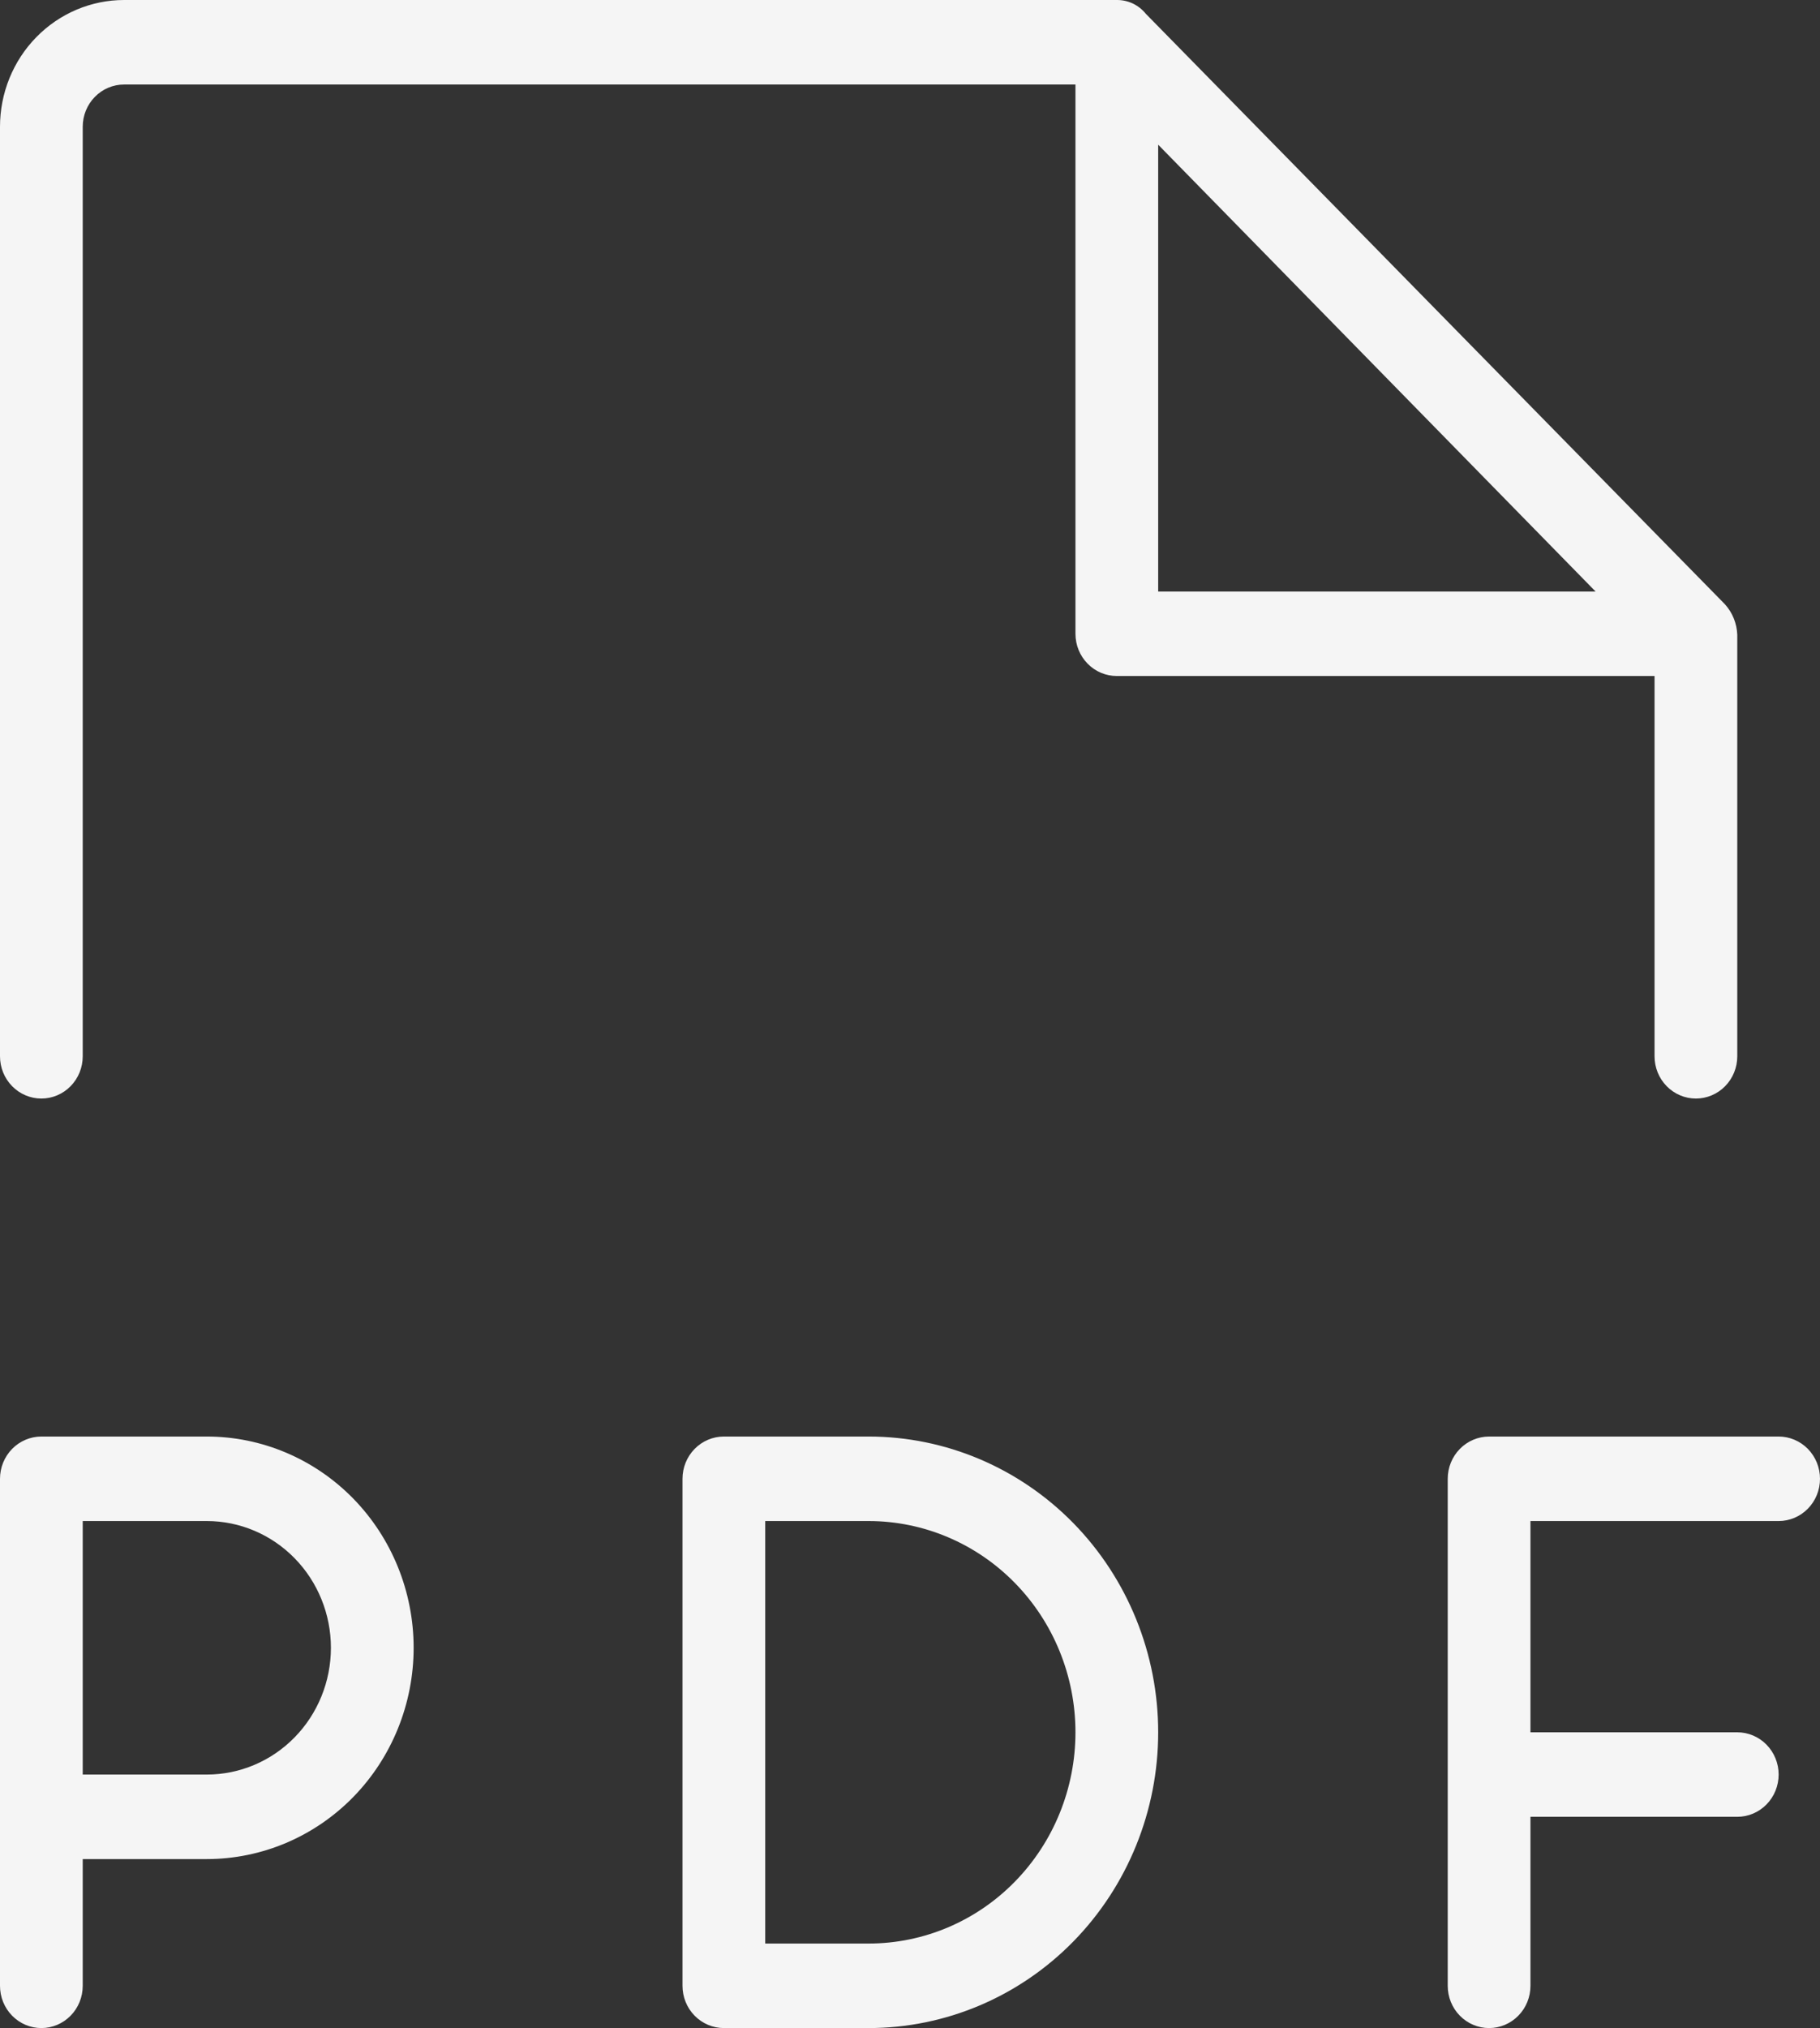 <svg width="44" height="49" viewBox="0 0 44 49" fill="none" xmlns="http://www.w3.org/2000/svg">
<rect x="0" y="0" width="44" height="49" fill="#333333" stroke="none"/>
<path d="M1 26.542C1.265 26.542 1.52 26.434 1.707 26.243C1.895 26.051 2 25.792 2 25.521V3.063C2 2.792 2.105 2.532 2.293 2.341C2.48 2.149 2.735 2.042 3 2.042H26V15.312C26 15.583 26.105 15.843 26.293 16.034C26.48 16.226 26.735 16.333 27 16.333H40V25.521C40 25.792 40.105 26.051 40.293 26.243C40.48 26.434 40.735 26.542 41 26.542C41.265 26.542 41.52 26.434 41.707 26.243C41.895 26.051 42 25.792 42 25.521V15.338C41.99 15.063 41.884 14.8 41.7 14.598L27.7 0.332C27.615 0.227 27.508 0.143 27.387 0.085C27.265 0.028 27.134 -0.001 27 3.27987e-05H3C2.204 3.27987e-05 1.441 0.323 0.879 0.897C0.316 1.471 0 2.25 0 3.063V25.521C0 25.792 0.105 26.051 0.293 26.243C0.48 26.434 0.735 26.542 1 26.542ZM28 3.496L38.575 14.292H28V3.496ZM5 34.708H1C0.735 34.708 0.48 34.816 0.293 35.007C0.105 35.199 0 35.458 0 35.729V47.979C0 48.25 0.105 48.51 0.293 48.701C0.48 48.892 0.735 49 1 49C1.265 49 1.52 48.892 1.707 48.701C1.895 48.51 2 48.25 2 47.979V44.917H5C6.326 44.917 7.598 44.379 8.536 43.422C9.473 42.465 10 41.166 10 39.812C10 38.459 9.473 37.16 8.536 36.203C7.598 35.246 6.326 34.708 5 34.708ZM5 42.875H2V36.75H5C5.796 36.75 6.559 37.073 7.121 37.647C7.684 38.221 8 39 8 39.812C8 40.625 7.684 41.404 7.121 41.978C6.559 42.552 5.796 42.875 5 42.875ZM44 35.729C44 36 43.895 36.26 43.707 36.451C43.52 36.642 43.265 36.75 43 36.75H37V41.854H42C42.265 41.854 42.52 41.962 42.707 42.153C42.895 42.345 43 42.604 43 42.875C43 43.146 42.895 43.405 42.707 43.597C42.52 43.788 42.265 43.896 42 43.896H37V47.979C37 48.25 36.895 48.51 36.707 48.701C36.52 48.892 36.265 49 36 49C35.735 49 35.48 48.892 35.293 48.701C35.105 48.51 35 48.25 35 47.979V35.729C35 35.458 35.105 35.199 35.293 35.007C35.48 34.816 35.735 34.708 36 34.708H43C43.265 34.708 43.52 34.816 43.707 35.007C43.895 35.199 44 35.458 44 35.729ZM21 34.708H17.5C17.235 34.708 16.98 34.816 16.793 35.007C16.605 35.199 16.5 35.458 16.5 35.729V47.979C16.5 48.25 16.605 48.51 16.793 48.701C16.98 48.892 17.235 49 17.5 49H21C22.857 49 24.637 48.247 25.95 46.907C27.262 45.567 28 43.749 28 41.854C28 39.959 27.262 38.141 25.95 36.801C24.637 35.461 22.857 34.708 21 34.708ZM21 46.958H18.5V36.75H21C22.326 36.75 23.598 37.288 24.535 38.245C25.473 39.202 26 40.501 26 41.854C26 43.208 25.473 44.506 24.535 45.463C23.598 46.421 22.326 46.958 21 46.958Z" fill="#F5F5F5"/>
</svg>
